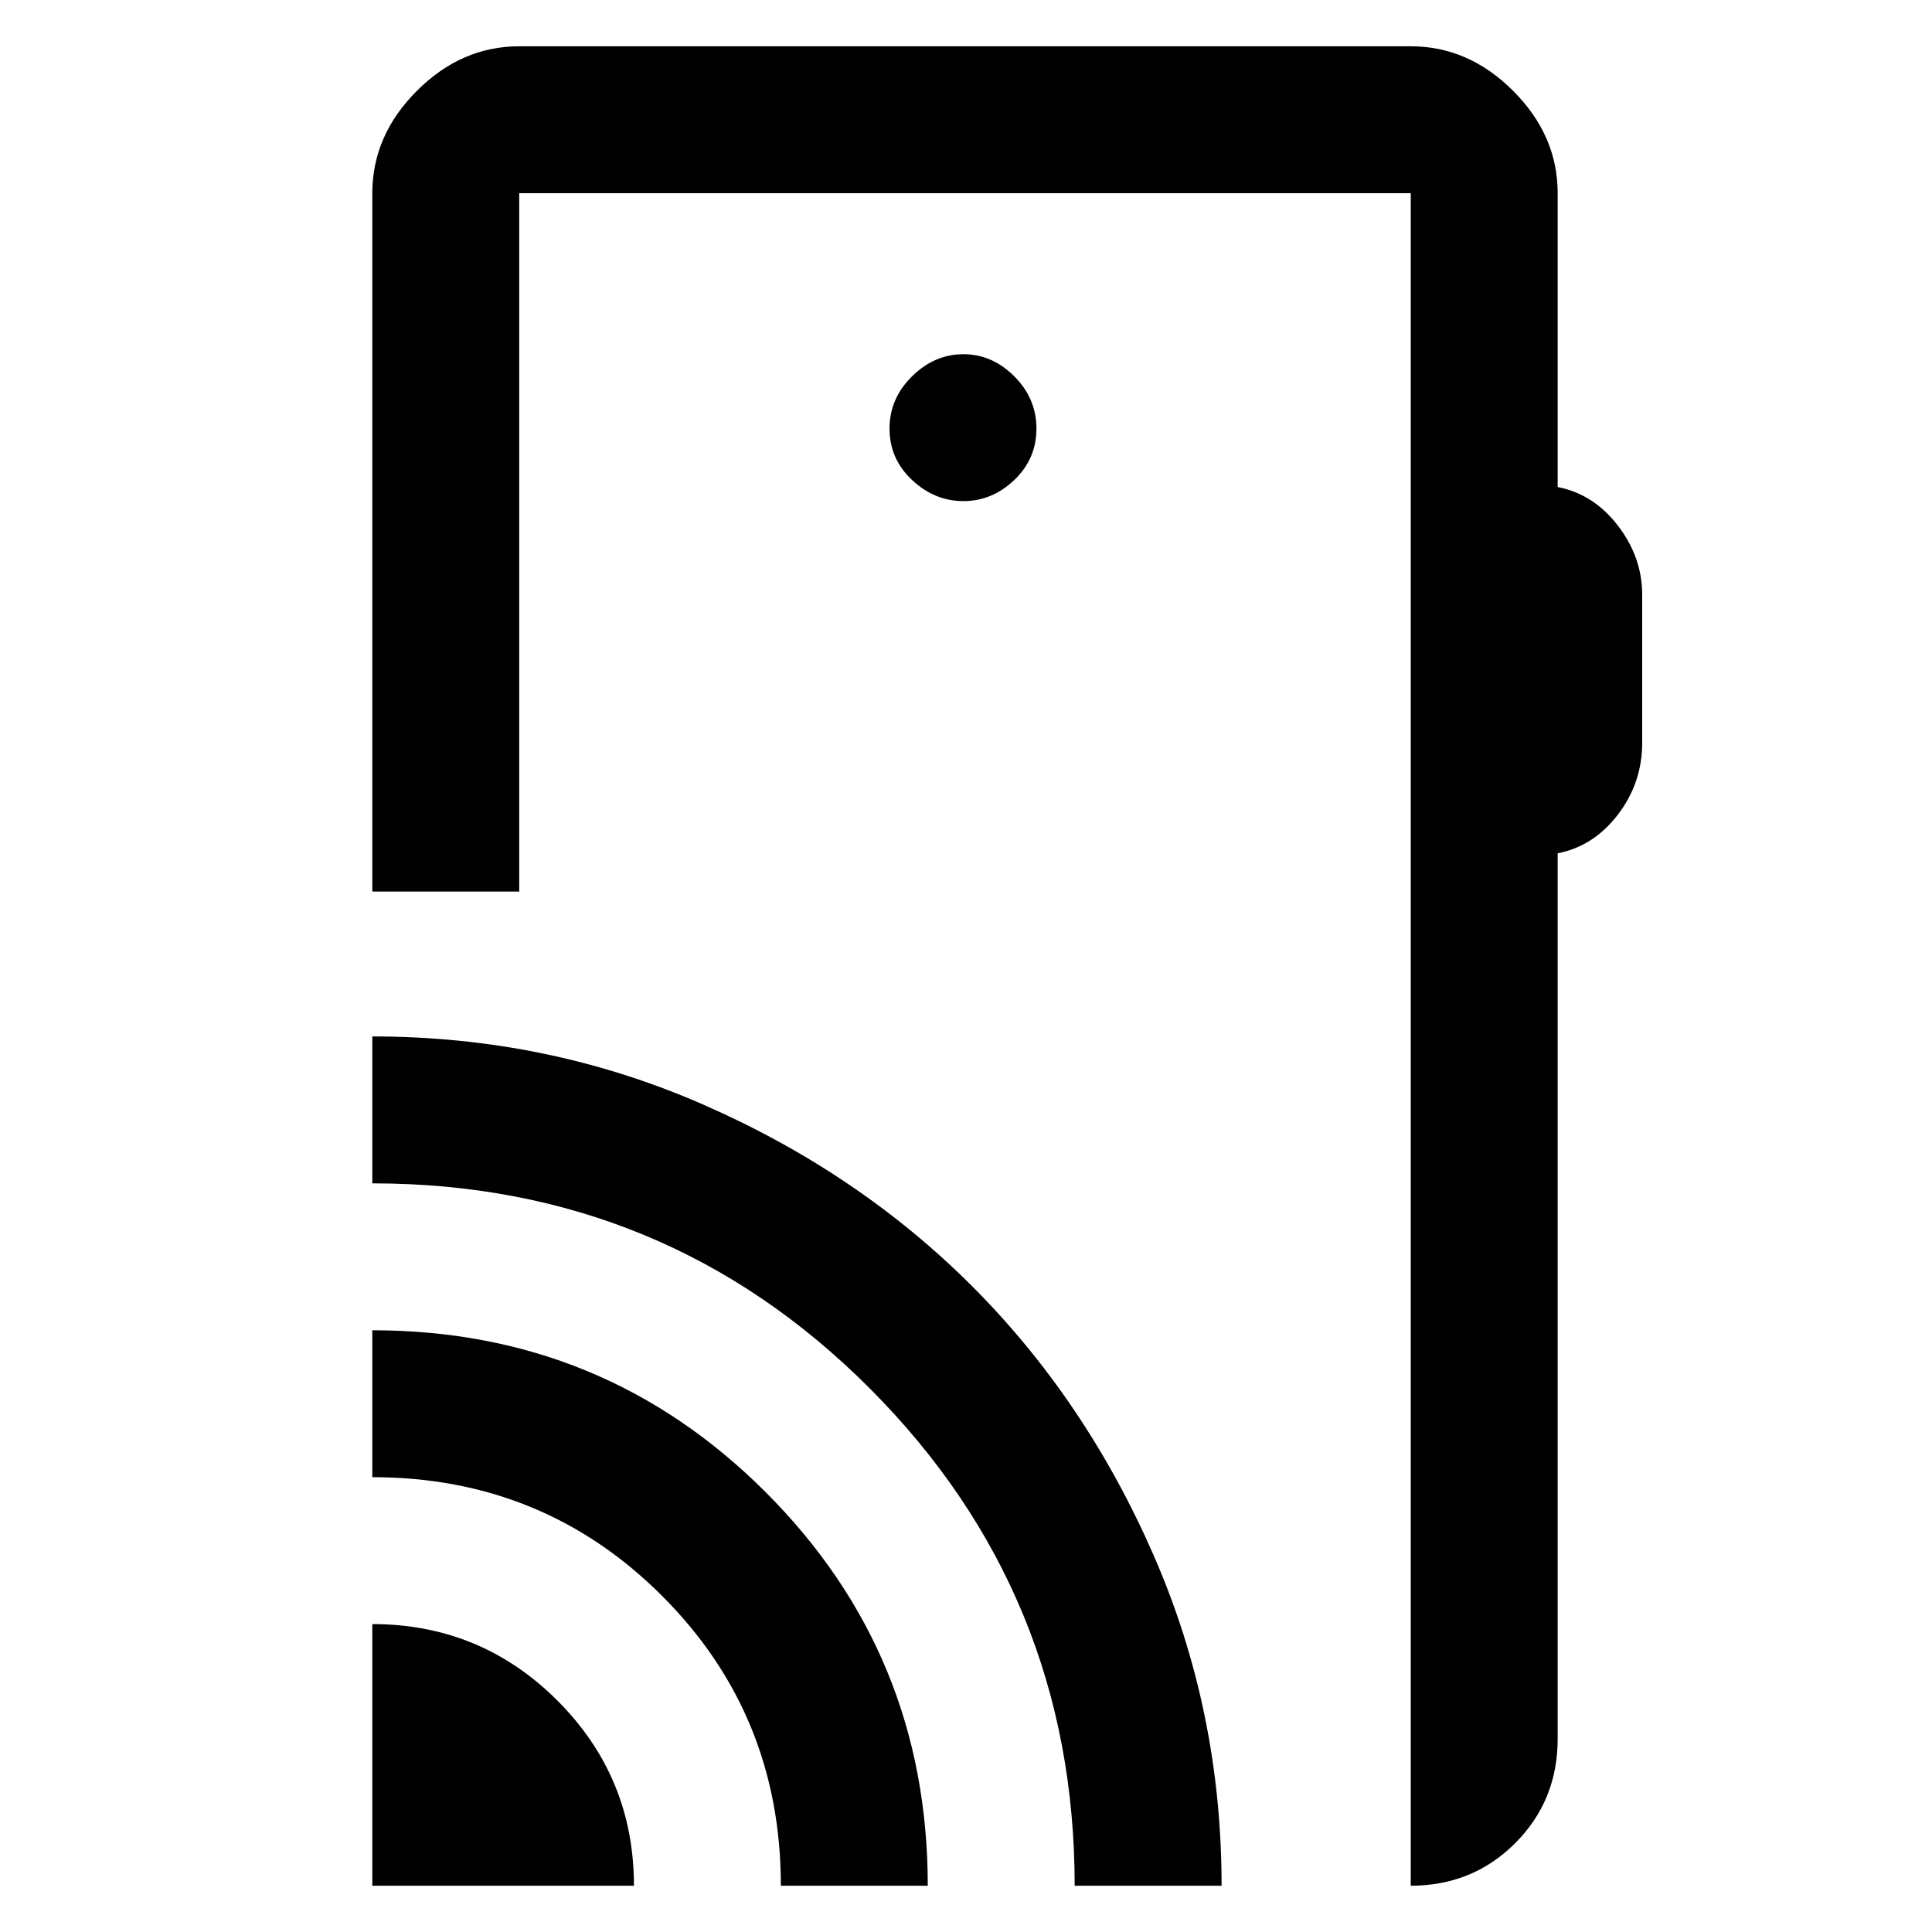 <svg xmlns="http://www.w3.org/2000/svg" height="48" viewBox="0 -960 960 960" width="48"><path d="M185-23v-130q53.96 0 91.98 38.02T315-23H185Zm203 0q0-85-59-144t-144-59v-73q115 0 195.5 80.5T461-23h-73Zm146 0q0-145-101.71-247Q330.59-372 185-372v-73q87 0 164.25 33.78t133.72 90.26q56.48 56.48 90.25 133.74Q607-109.96 607-23h-73Zm240-841v146q17.9 3.51 29.95 19.21Q816-683.09 816-664.42V-591q0 20-12.05 35.74Q791.9-539.51 774-536v440q0 30.75-21.12 51.87Q731.75-23 701-23v-841H258v347h-73v-347q0-28.72 22.14-50.86Q229.27-937 258-937h443q28.72 0 50.86 22.14T774-864ZM478.68-711Q493-711 504-721.5t11-25.5q0-15-11-26t-25.32-11q-14.31 0-25.5 11Q442-762 442-747t11.18 25.5q11.19 10.5 25.5 10.5ZM701-94v-770 770Z"/></svg>